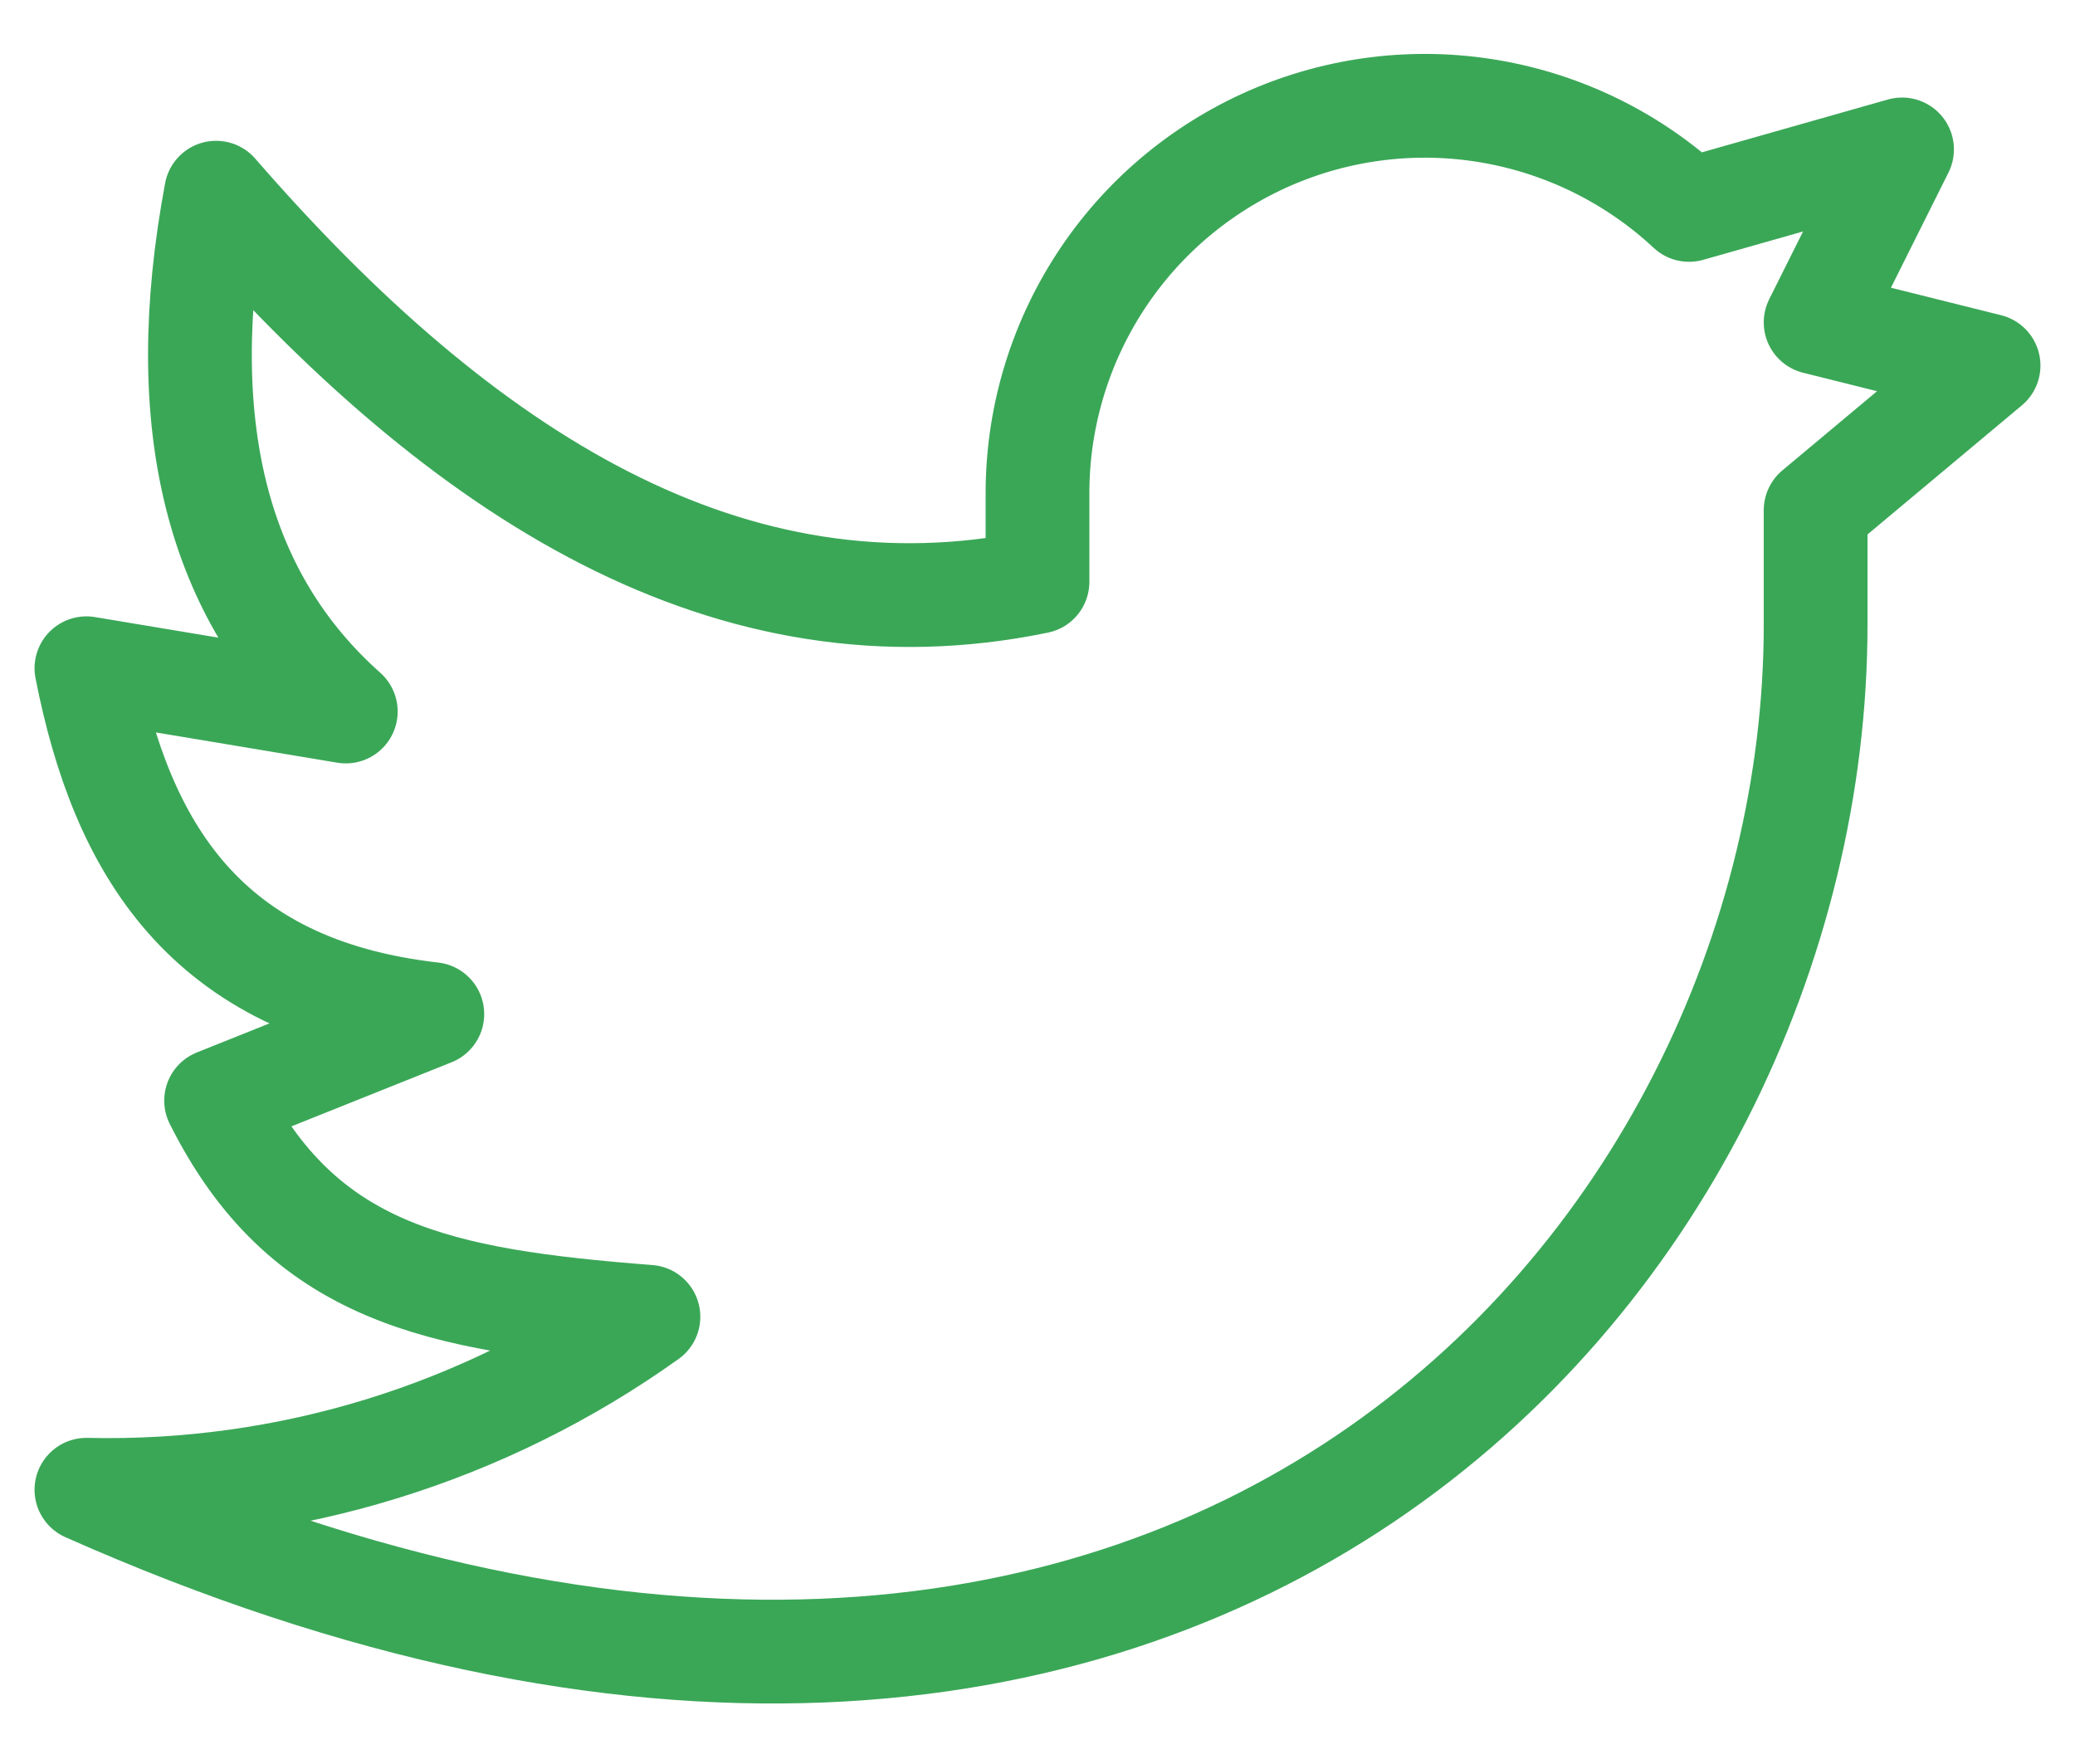 <svg width="20" height="17" viewBox="0 0 20 17" fill="none" xmlns="http://www.w3.org/2000/svg">
<path d="M19.167 3.523L17.5 3.107L18.333 1.44L16.28 2.023C15.747 1.526 15.08 1.196 14.361 1.073C13.642 0.95 12.903 1.041 12.236 1.333C11.568 1.626 11 2.107 10.603 2.719C10.206 3.33 9.996 4.044 10 4.773V5.607C7.051 6.215 4.472 4.607 2.083 1.857C1.667 4.079 2.083 5.745 3.333 6.857L0.833 6.44C1.171 8.164 1.968 9.523 4.167 9.773L2.083 10.607C2.917 12.273 4.222 12.532 6.25 12.69C4.672 13.817 2.772 14.402 0.833 14.357C11.462 19.081 17.5 12.137 17.5 6.023V4.917L19.167 3.523Z" stroke="#3AA757" stroke-linecap="round" stroke-linejoin="round"/>
</svg>
